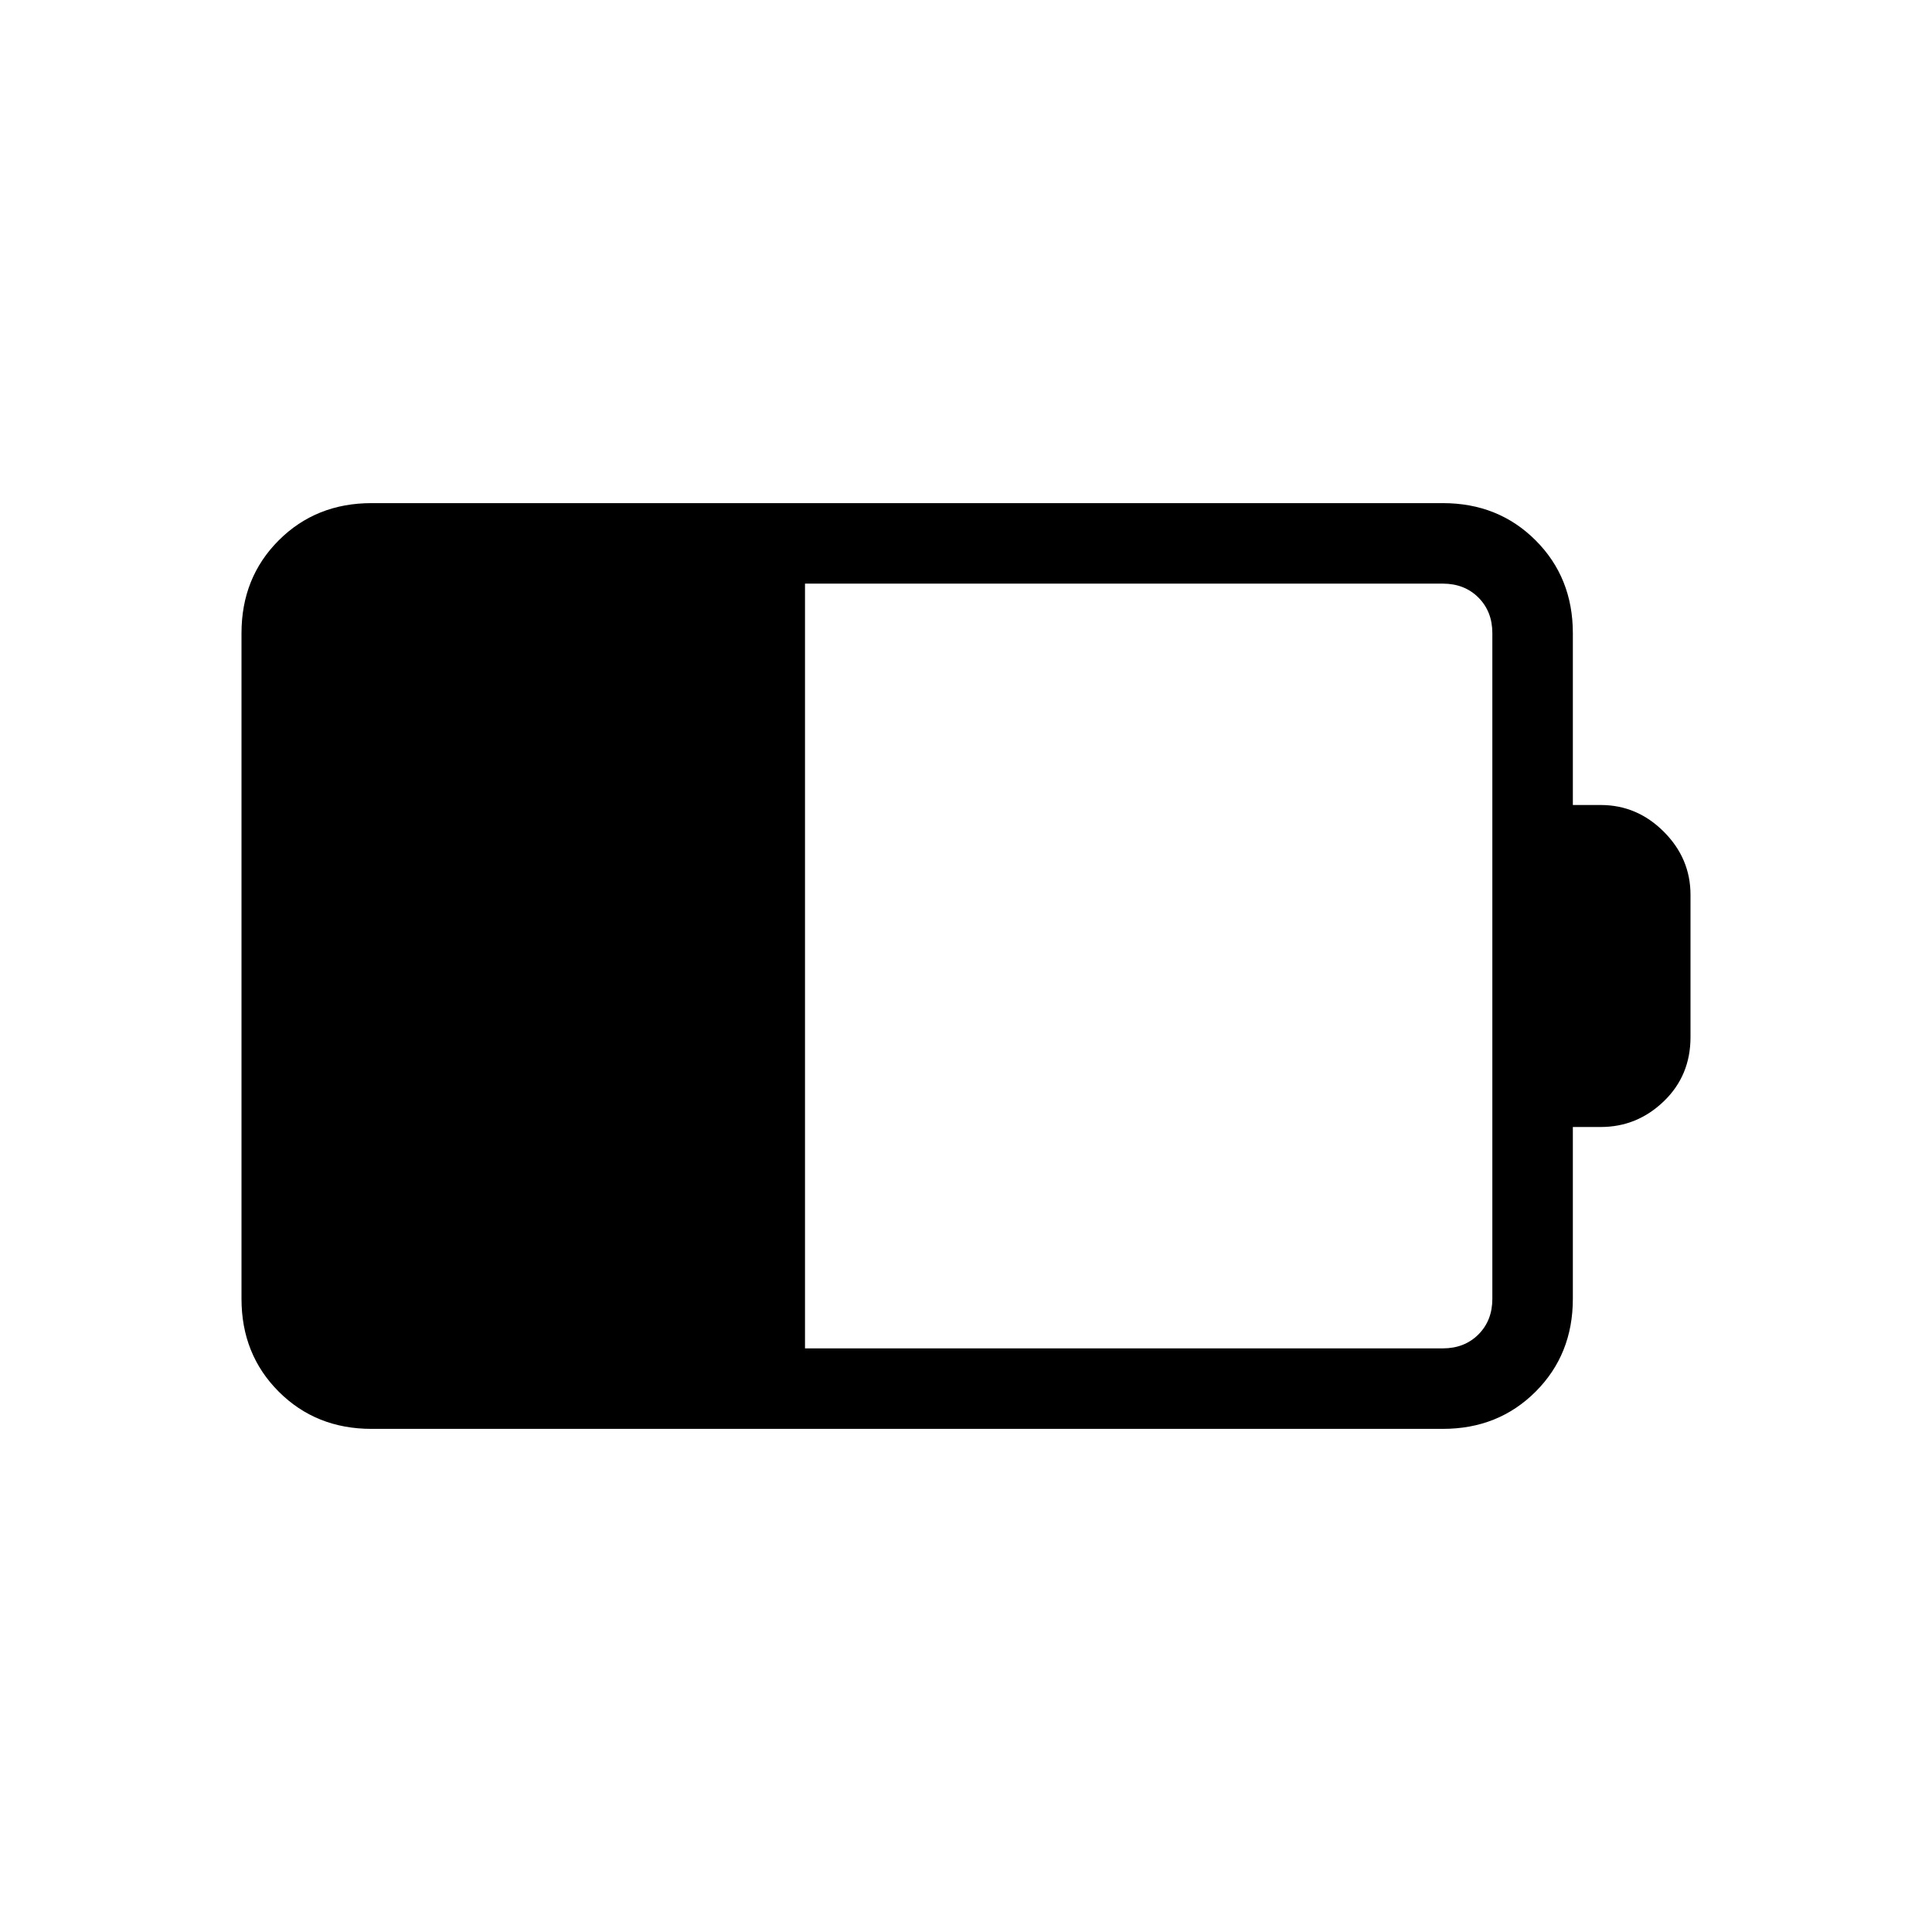 <svg xmlns="http://www.w3.org/2000/svg" height="24" viewBox="0 -960 960 960" width="24"><path d="M400-290h316.92q10.77 0 17.7-6.92 6.92-6.93 6.92-17.7v-330.76q0-10.77-6.92-17.7-6.93-6.92-17.7-6.92H400v380Zm-215.38 40q-27.62 0-46.12-18.5Q120-287 120-314.62v-330.76q0-27.62 18.5-46.12Q157-710 184.62-710h532.3q27.62 0 46.12 18.5 18.5 18.5 18.5 46.12V-560h13.84q18.08 0 31.35 13.27Q840-533.46 840-515.38v70.76q0 19.08-13.27 31.85Q813.46-400 795.38-400h-13.84v85.38q0 27.62-18.5 46.12-18.5 18.5-46.12 18.5h-532.3Z"/></svg>